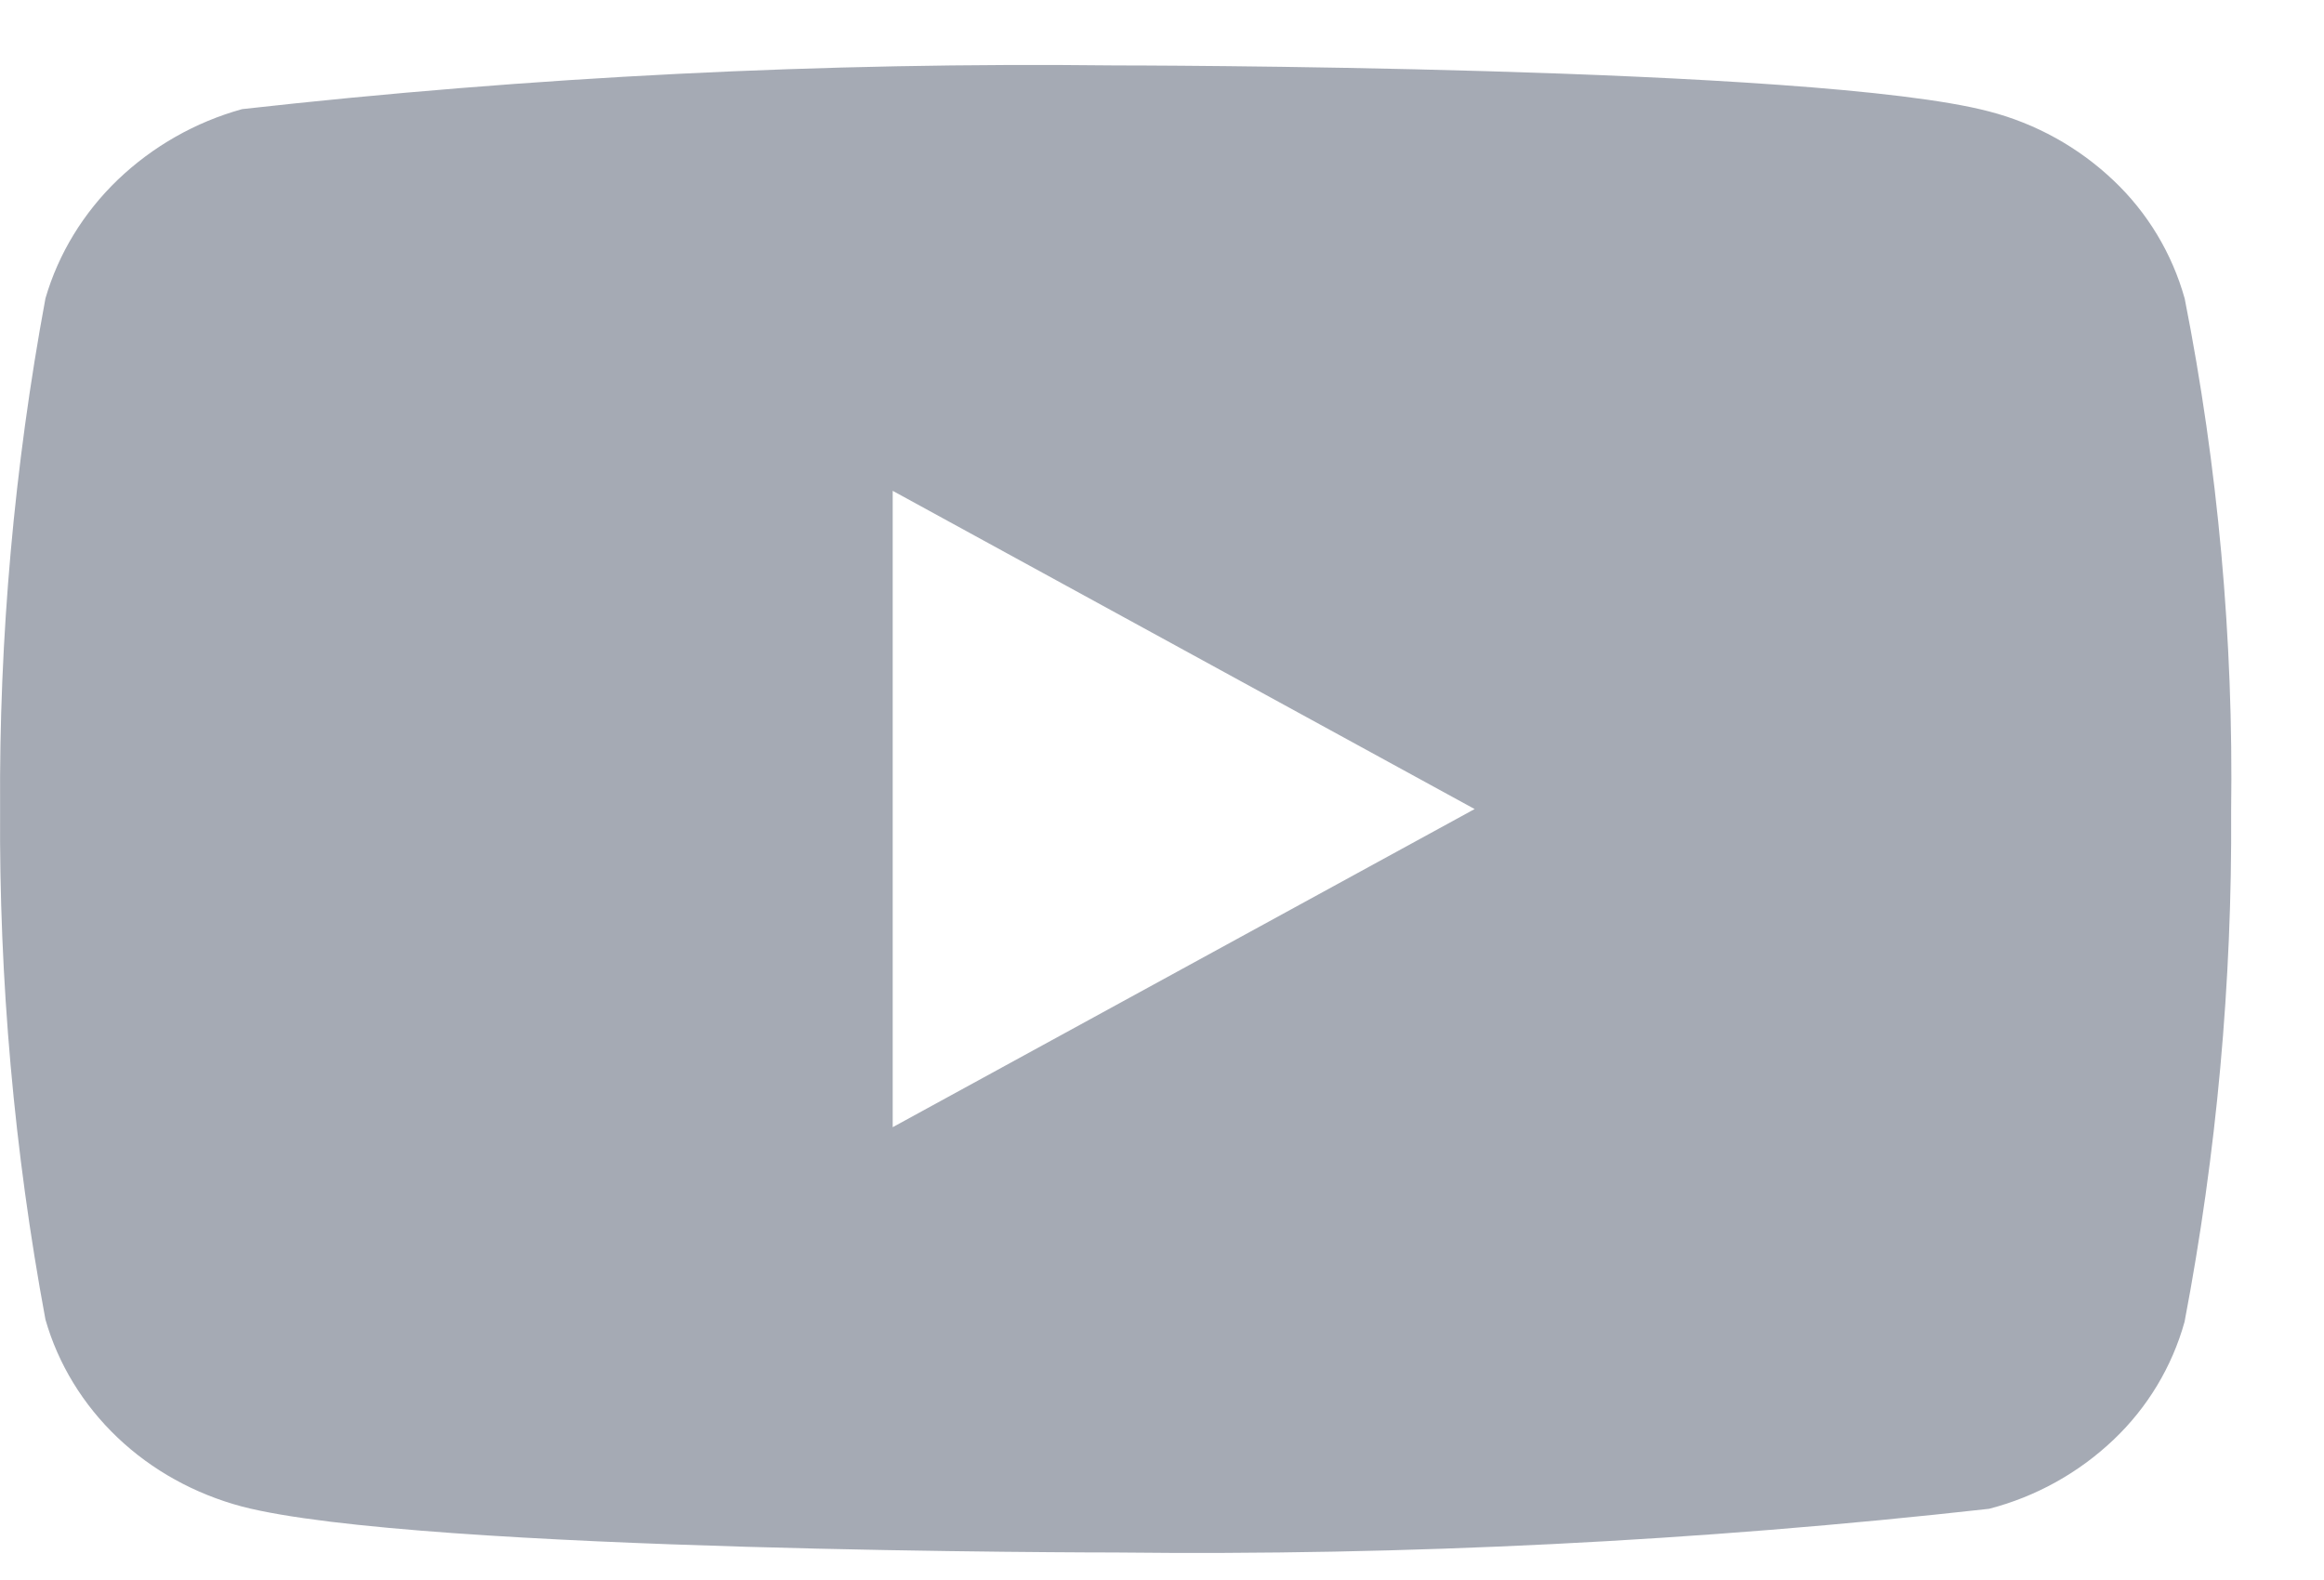 <svg width="25" height="17" viewBox="0 0 25 17" fill="none" xmlns="http://www.w3.org/2000/svg">
<path d="M23.501 3.211C23.365 2.726 23.101 2.287 22.735 1.941C22.359 1.584 21.899 1.329 21.397 1.199C19.519 0.704 11.995 0.704 11.995 0.704C8.858 0.668 5.723 0.825 2.605 1.174C2.103 1.313 1.644 1.574 1.267 1.934C0.897 2.29 0.629 2.729 0.489 3.21C0.153 5.022 -0.011 6.861 0.001 8.704C-0.011 10.545 0.152 12.384 0.489 14.198C0.626 14.677 0.893 15.114 1.264 15.467C1.635 15.82 2.097 16.075 2.605 16.21C4.508 16.704 11.995 16.704 11.995 16.704C15.136 16.74 18.276 16.583 21.397 16.234C21.899 16.104 22.359 15.849 22.735 15.492C23.1 15.146 23.365 14.707 23.5 14.222C23.845 12.411 24.013 10.57 24.001 8.727C24.027 6.876 23.86 5.027 23.501 3.21V3.211ZM9.603 12.128V5.281L15.863 8.705L9.603 12.128Z" fill="#4C566A" fill-opacity="0.5"/>
</svg>

